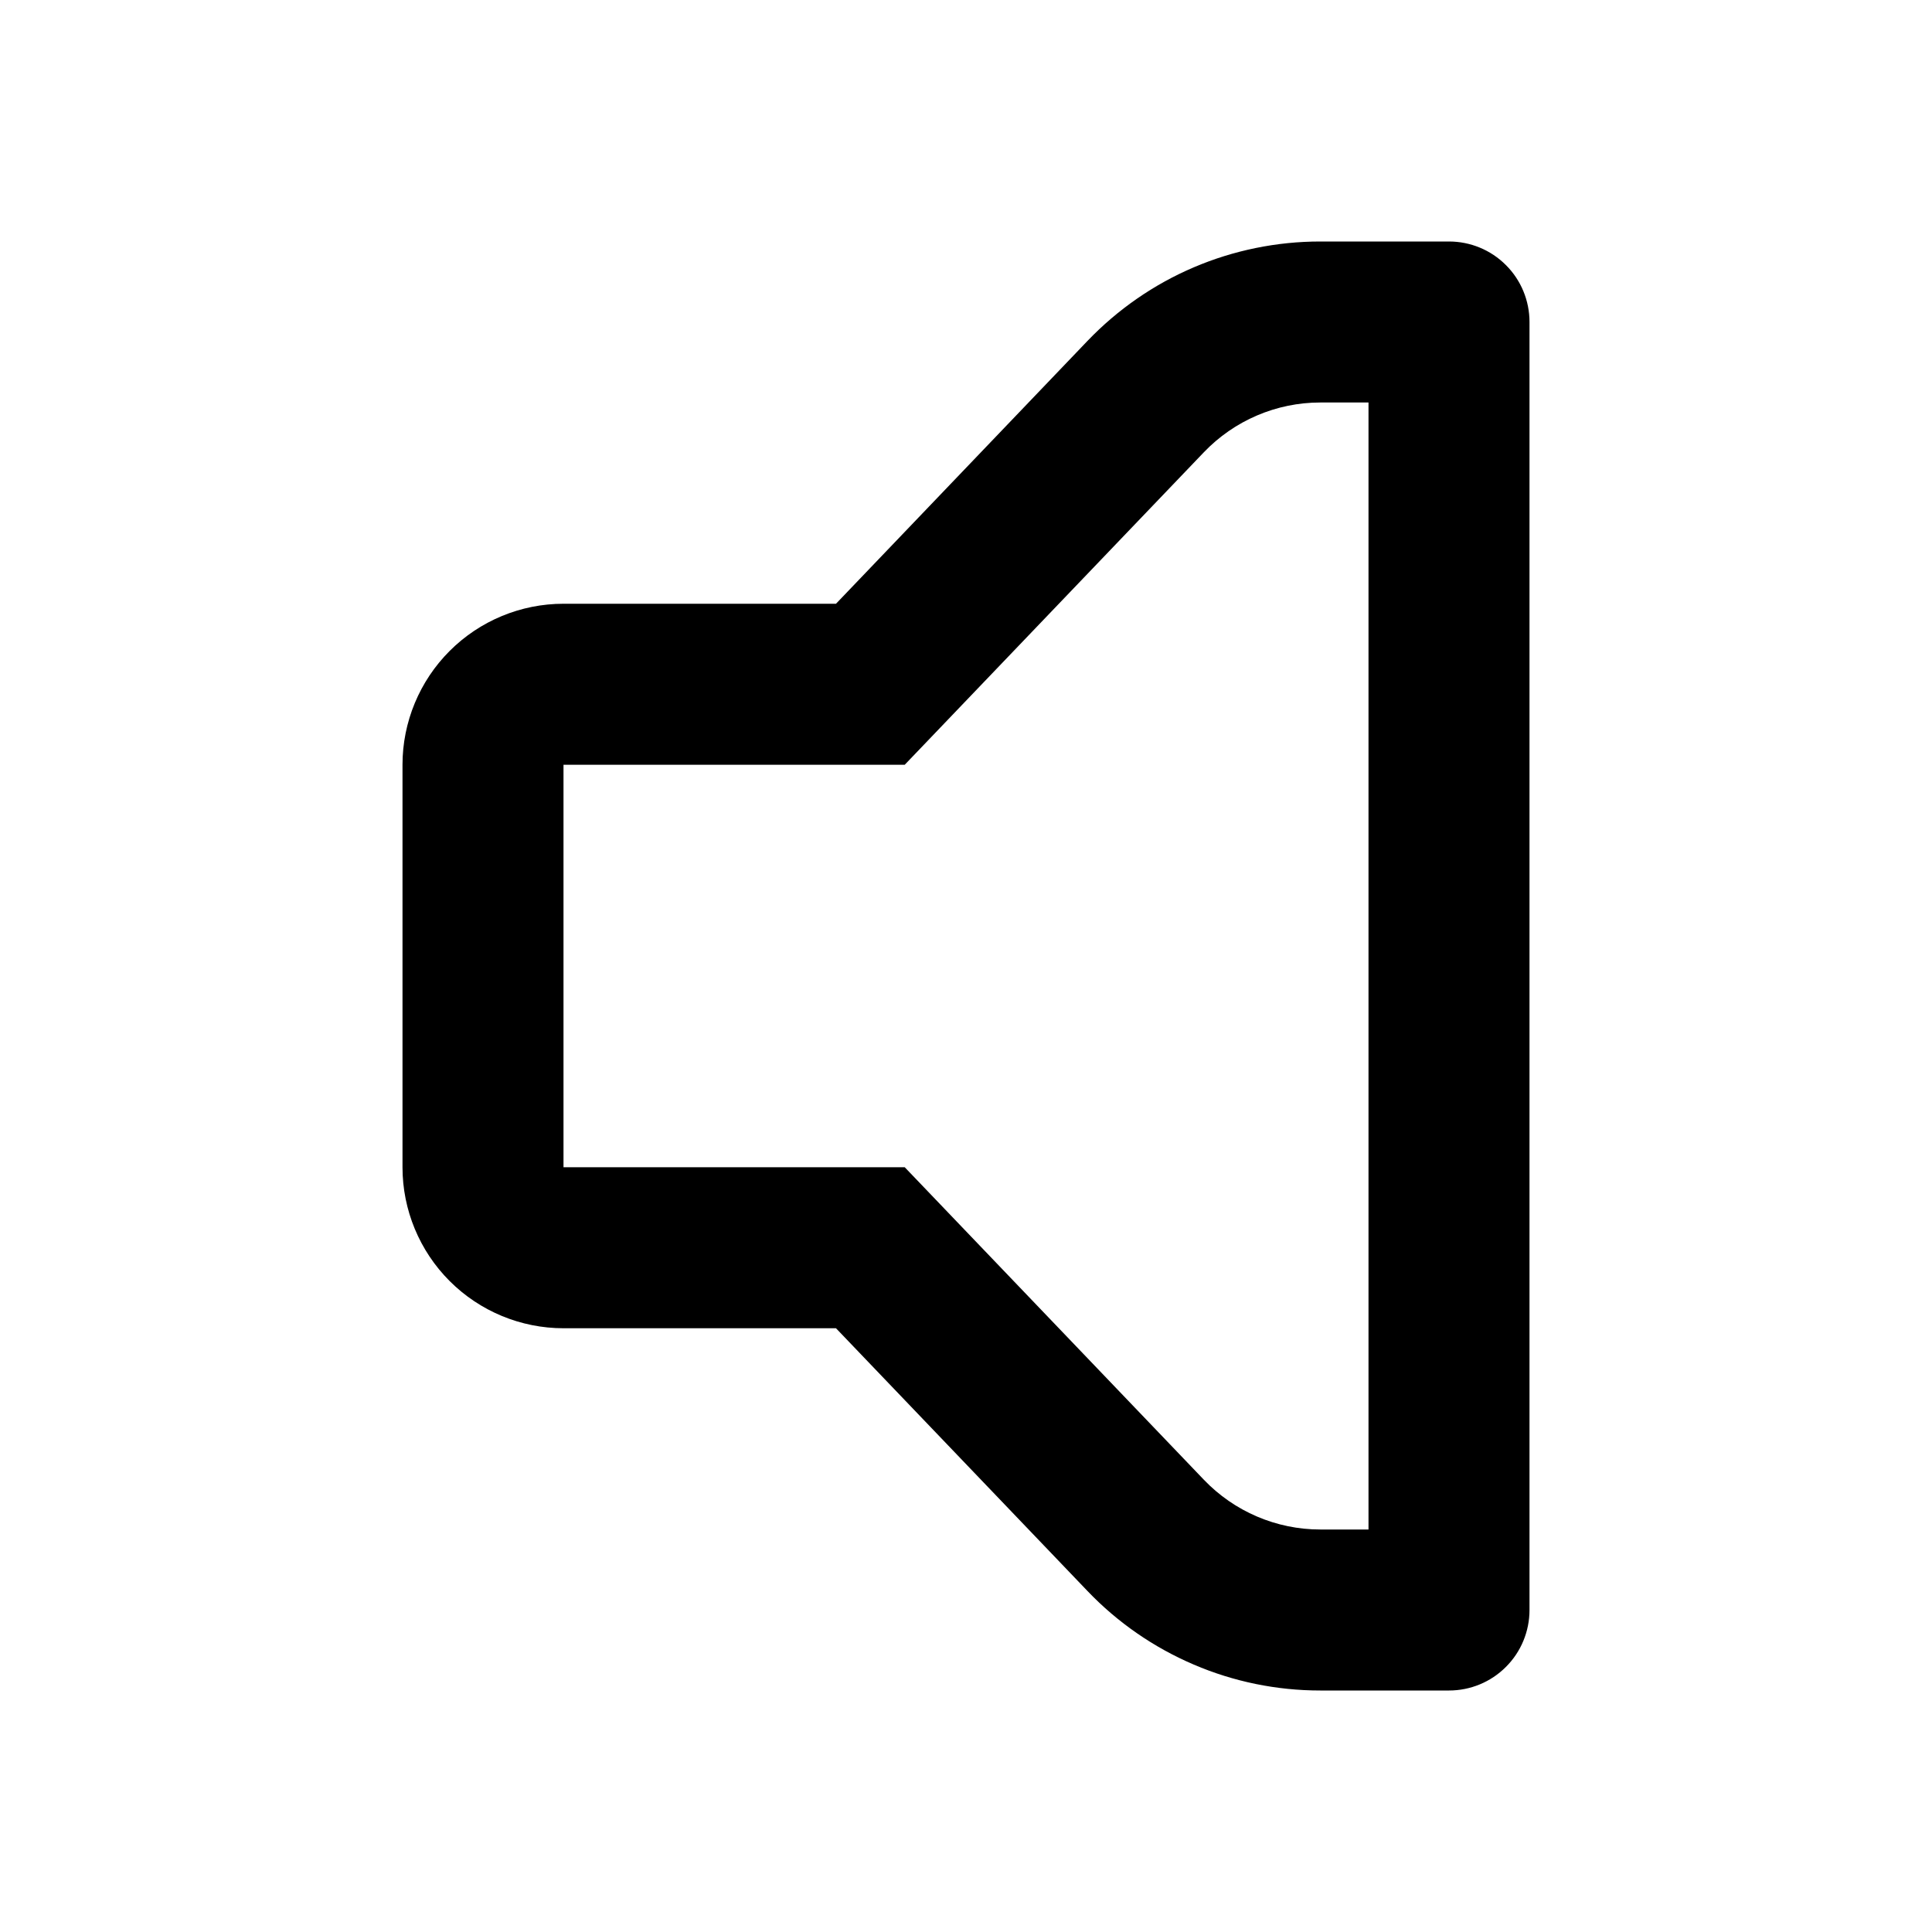 <svg width="24" height="24" viewBox="0 0 24 24" fill="none" xmlns="http://www.w3.org/2000/svg">
<path d="M17 5H16.4C16.13 5 15.863 5.055 15.615 5.161C15.367 5.267 15.143 5.422 14.956 5.617L11.239 9.5H7V14.5H11.239L14.956 18.383C15.143 18.578 15.367 18.733 15.615 18.839C15.863 18.945 16.13 19 16.4 19H17V5ZM10.385 7.5L13.51 4.234C13.884 3.844 14.332 3.533 14.829 3.321C15.326 3.109 15.861 3 16.401 3H18C18.265 3 18.52 3.105 18.707 3.293C18.895 3.48 19 3.735 19 4V20C19 20.265 18.895 20.52 18.707 20.707C18.52 20.895 18.265 21 18 21H16.4C15.86 21 15.326 20.891 14.829 20.678C14.333 20.466 13.884 20.156 13.511 19.766L10.385 16.5H7C6.47 16.5 5.961 16.289 5.586 15.914C5.211 15.539 5 15.03 5 14.5V9.5C5 8.97 5.211 8.461 5.586 8.086C5.961 7.711 6.47 7.5 7 7.5H10.385Z" fill="black"/>
</svg>
